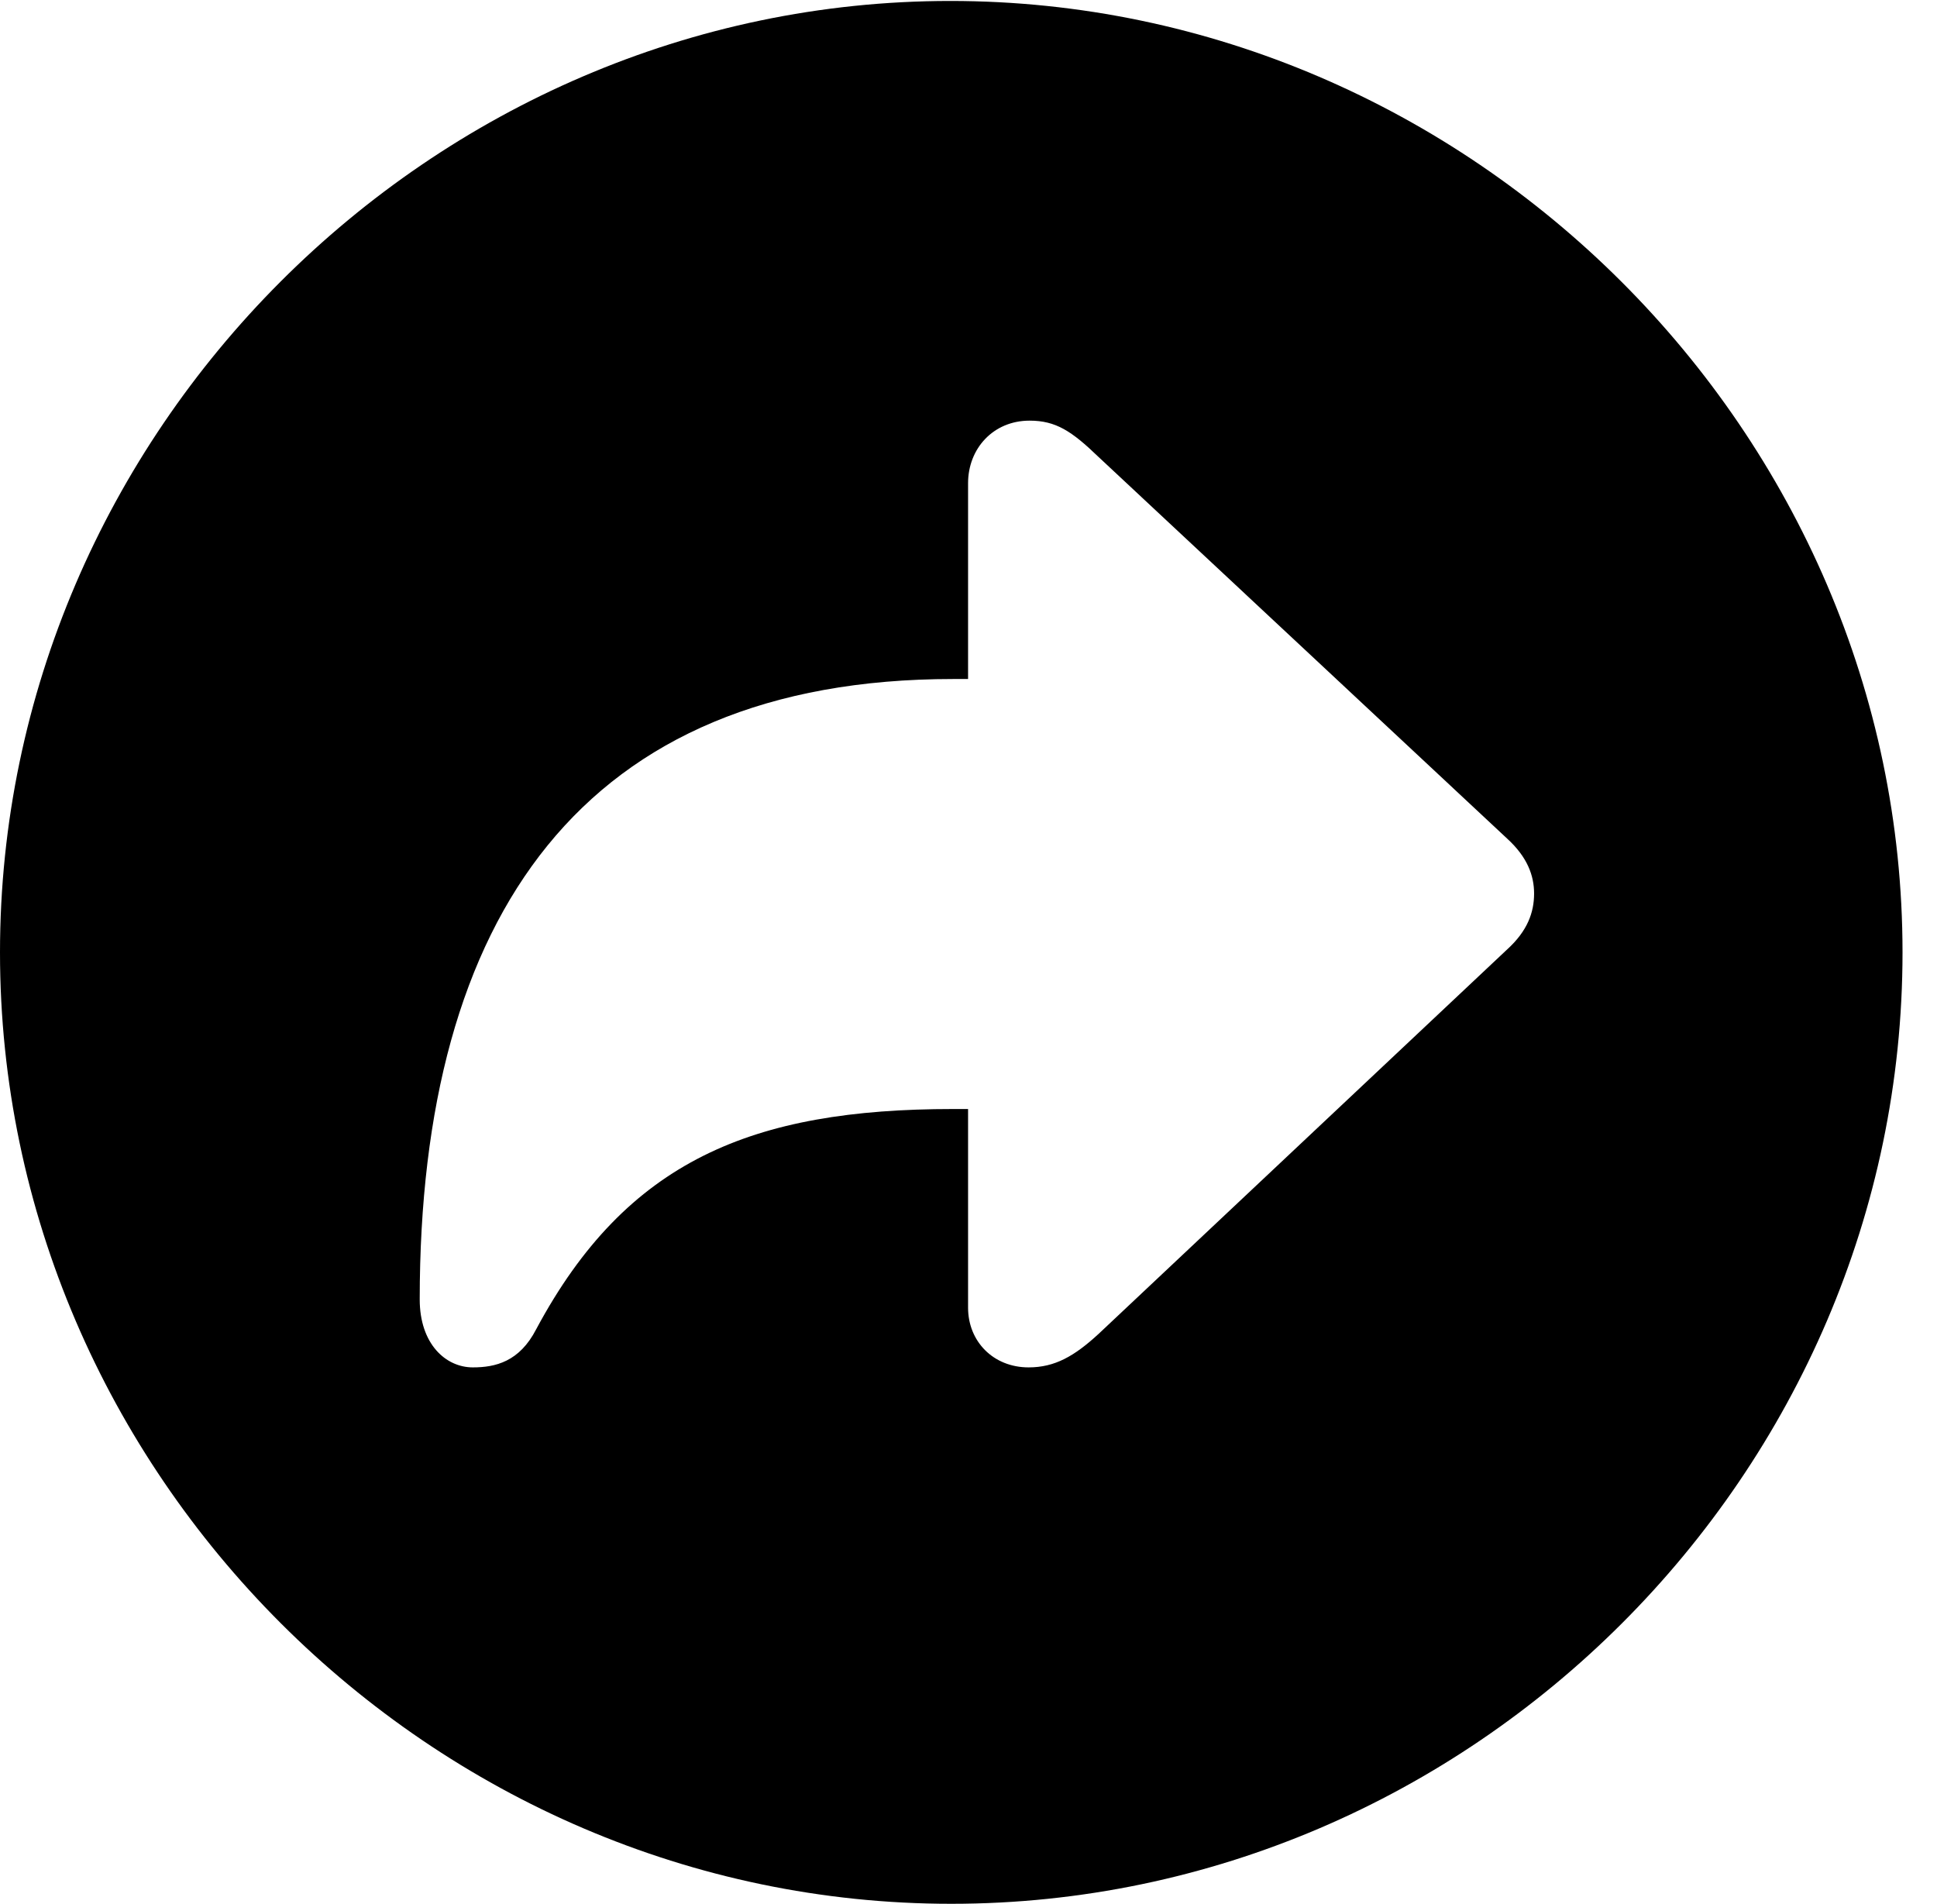 <svg version="1.1" xmlns="http://www.w3.org/2000/svg" xmlns:xlink="http://www.w3.org/1999/xlink" width="20.283" height="19.932" viewBox="0 0 20.283 19.932">
 <g>
  <rect height="19.932" opacity="0" width="20.283" x="0" y="0"/>
  <path d="M19.922 9.971C19.922 15.42 15.41 19.932 9.961 19.932C4.521 19.932 0 15.42 0 9.971C0 4.531 4.512 0.01 9.951 0.01C15.4 0.01 19.922 4.531 19.922 9.971ZM10.137 5.059L10.137 7.109L9.98 7.109C6.104 7.109 4.395 9.59 4.395 13.604C4.395 14.072 4.668 14.316 4.951 14.316C5.186 14.316 5.439 14.258 5.615 13.916C6.562 12.148 7.881 11.611 9.98 11.611L10.137 11.611L10.137 13.691C10.137 14.043 10.4 14.316 10.771 14.316C11.045 14.316 11.25 14.199 11.504 13.965L15.781 9.941C15.996 9.746 16.064 9.551 16.064 9.355C16.064 9.17 15.996 8.975 15.781 8.779L11.504 4.785C11.221 4.512 11.055 4.404 10.781 4.404C10.4 4.404 10.137 4.697 10.137 5.059Z" fill="currentColor"/>
 </g>
</svg>
